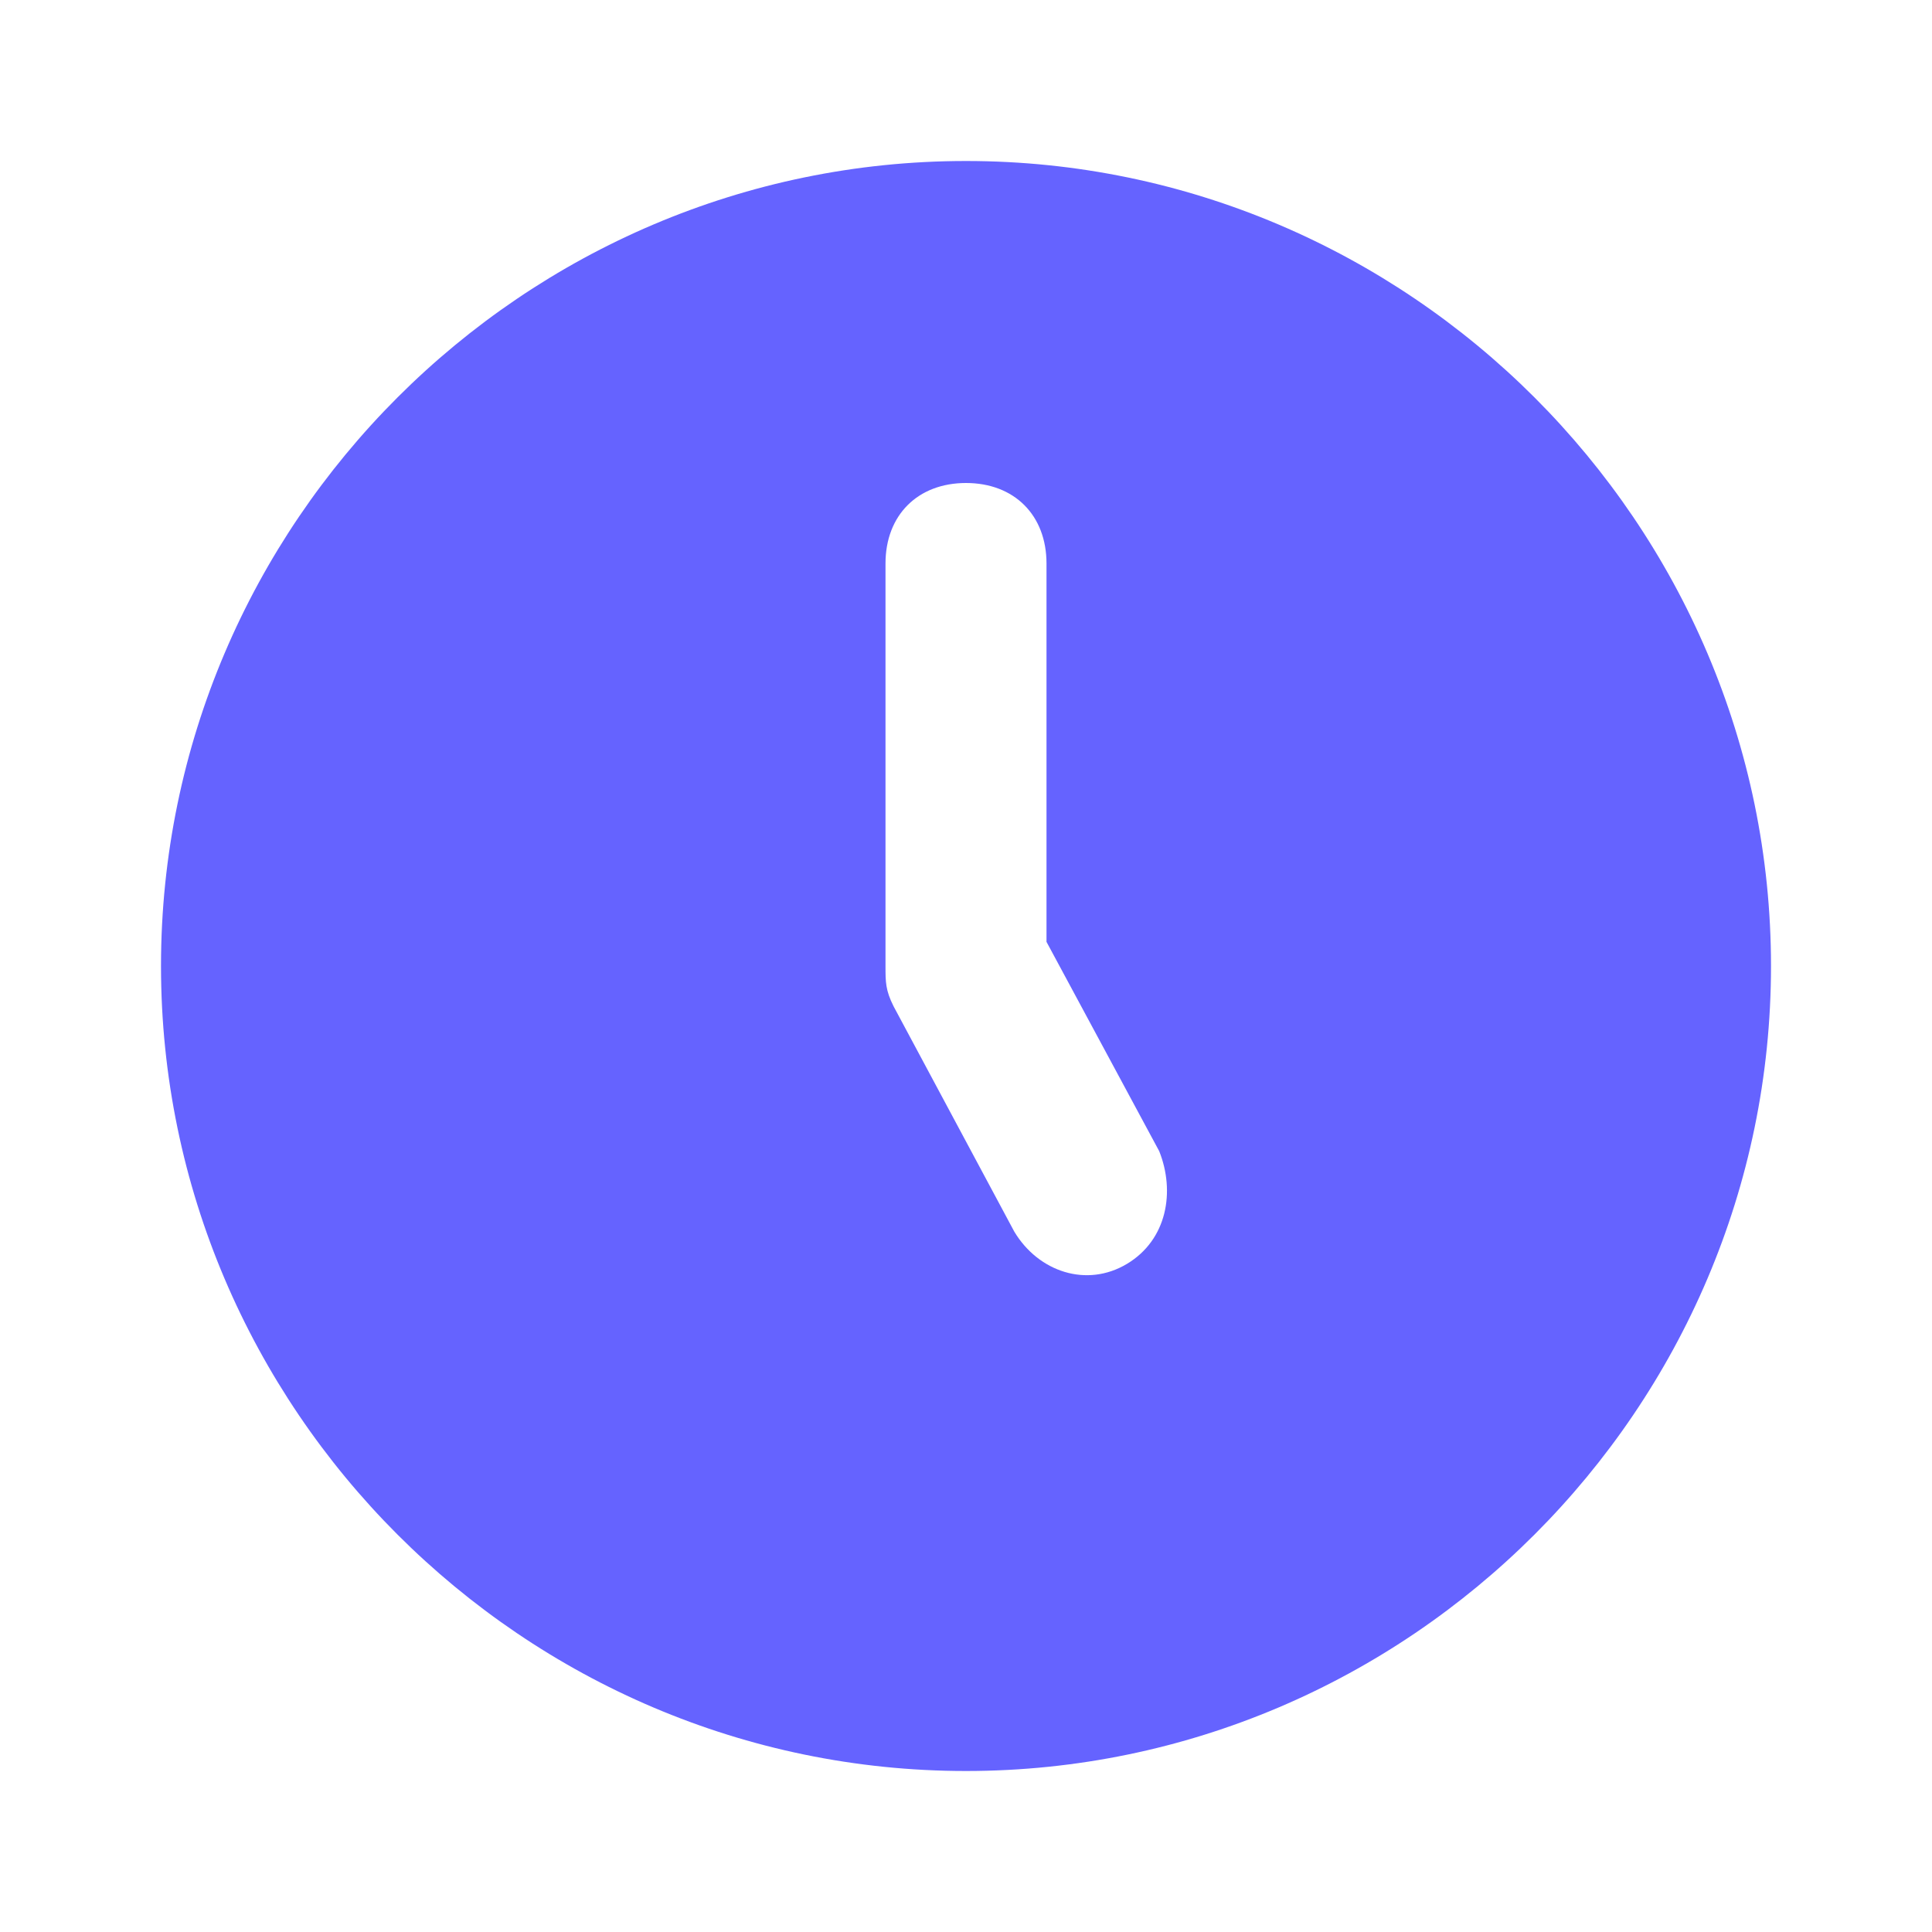 <svg xmlns="http://www.w3.org/2000/svg" enable-background="new 0 0 24 24" viewBox="0 0 24 24"><path fill="#6563ff" d="M12,2C6.5,2,2,6.5,2,12s4.5,10,10,10s10-4.5,10-10S17.5,2,12,2z M14,15.7c-0.5,0.3-1.1,0.1-1.4-0.4l-1.5-2.8C11,12.3,11,12.2,11,12V7c0-0.6,0.4-1,1-1s1,0.4,1,1v4.7l1.4,2.6C14.6,14.8,14.5,15.4,14,15.7z"/></svg>